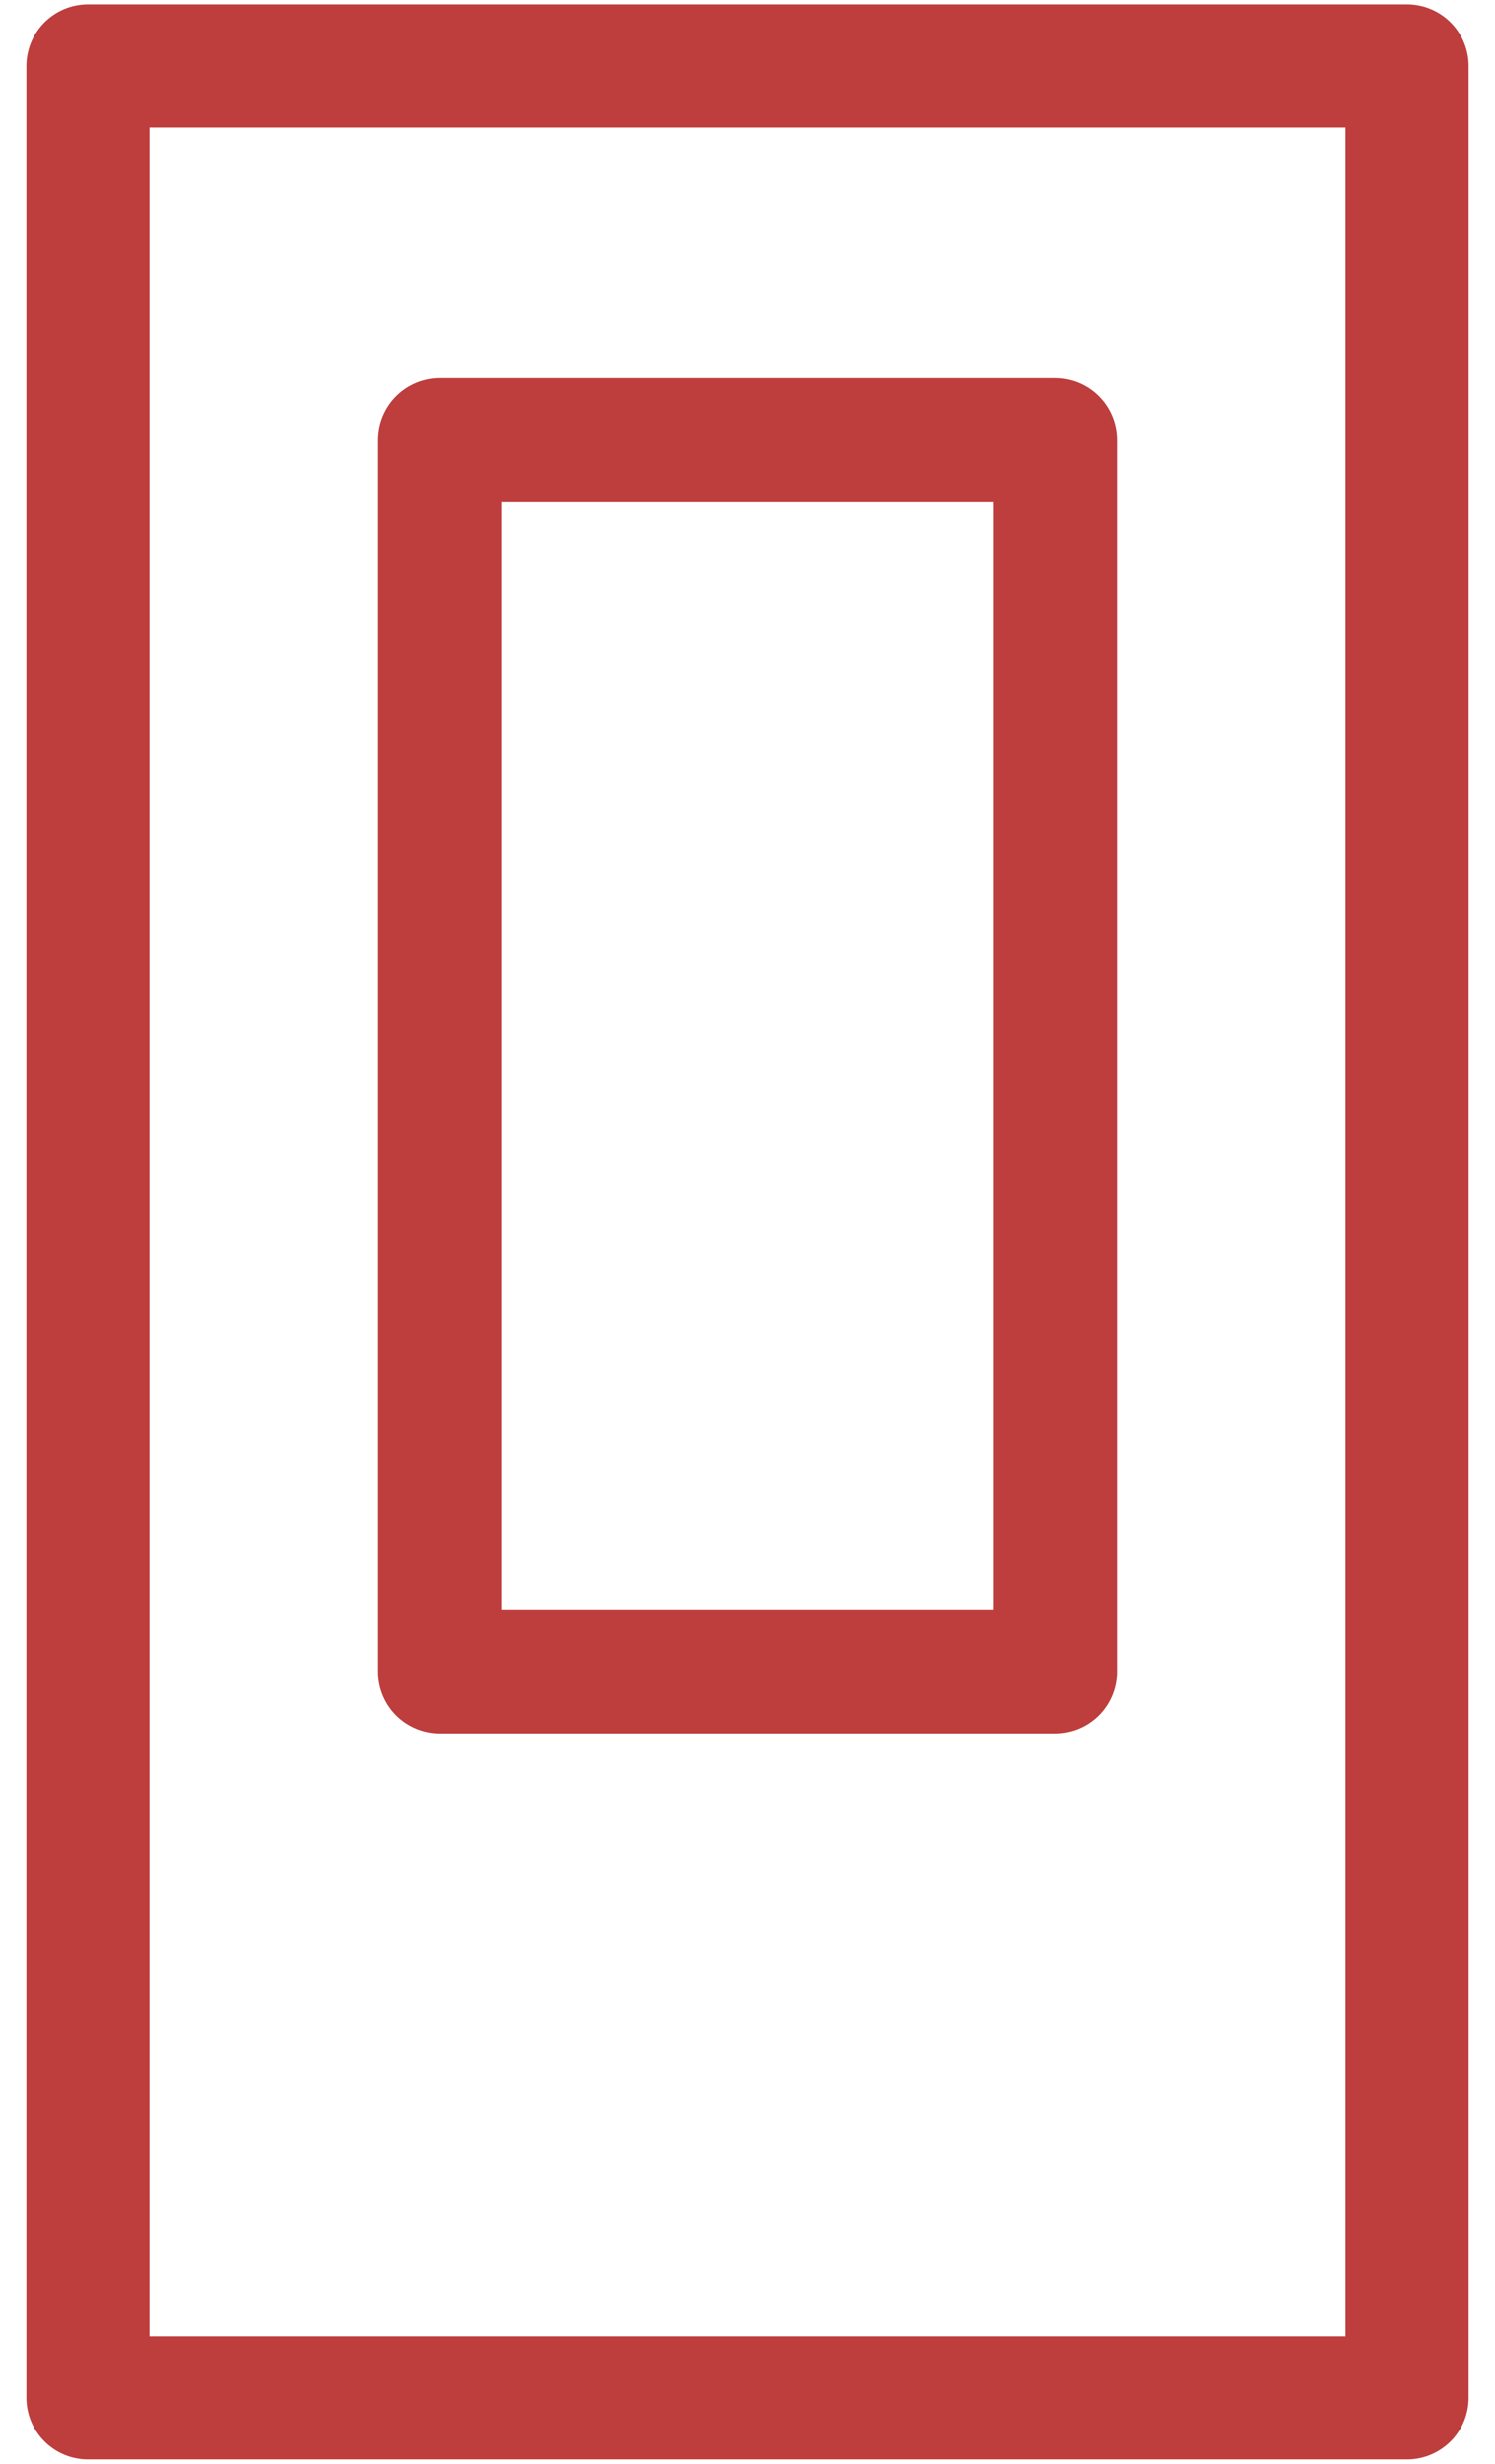 <svg width="17" height="28" viewBox="0 0 17 28" fill="none" xmlns="http://www.w3.org/2000/svg">
<path d="M1 27.25L16 27.25L16 0.75L1 0.75L1 27.25Z" stroke="#BE3D3D" stroke-width="1.4" stroke-miterlimit="10" stroke-linecap="round" stroke-linejoin="round"/>
<path d="M5 19H12L12 5H5L5 19Z" stroke="#BE3D3D" stroke-width="1.4" stroke-miterlimit="10" stroke-linecap="round" stroke-linejoin="round"/>
</svg>
